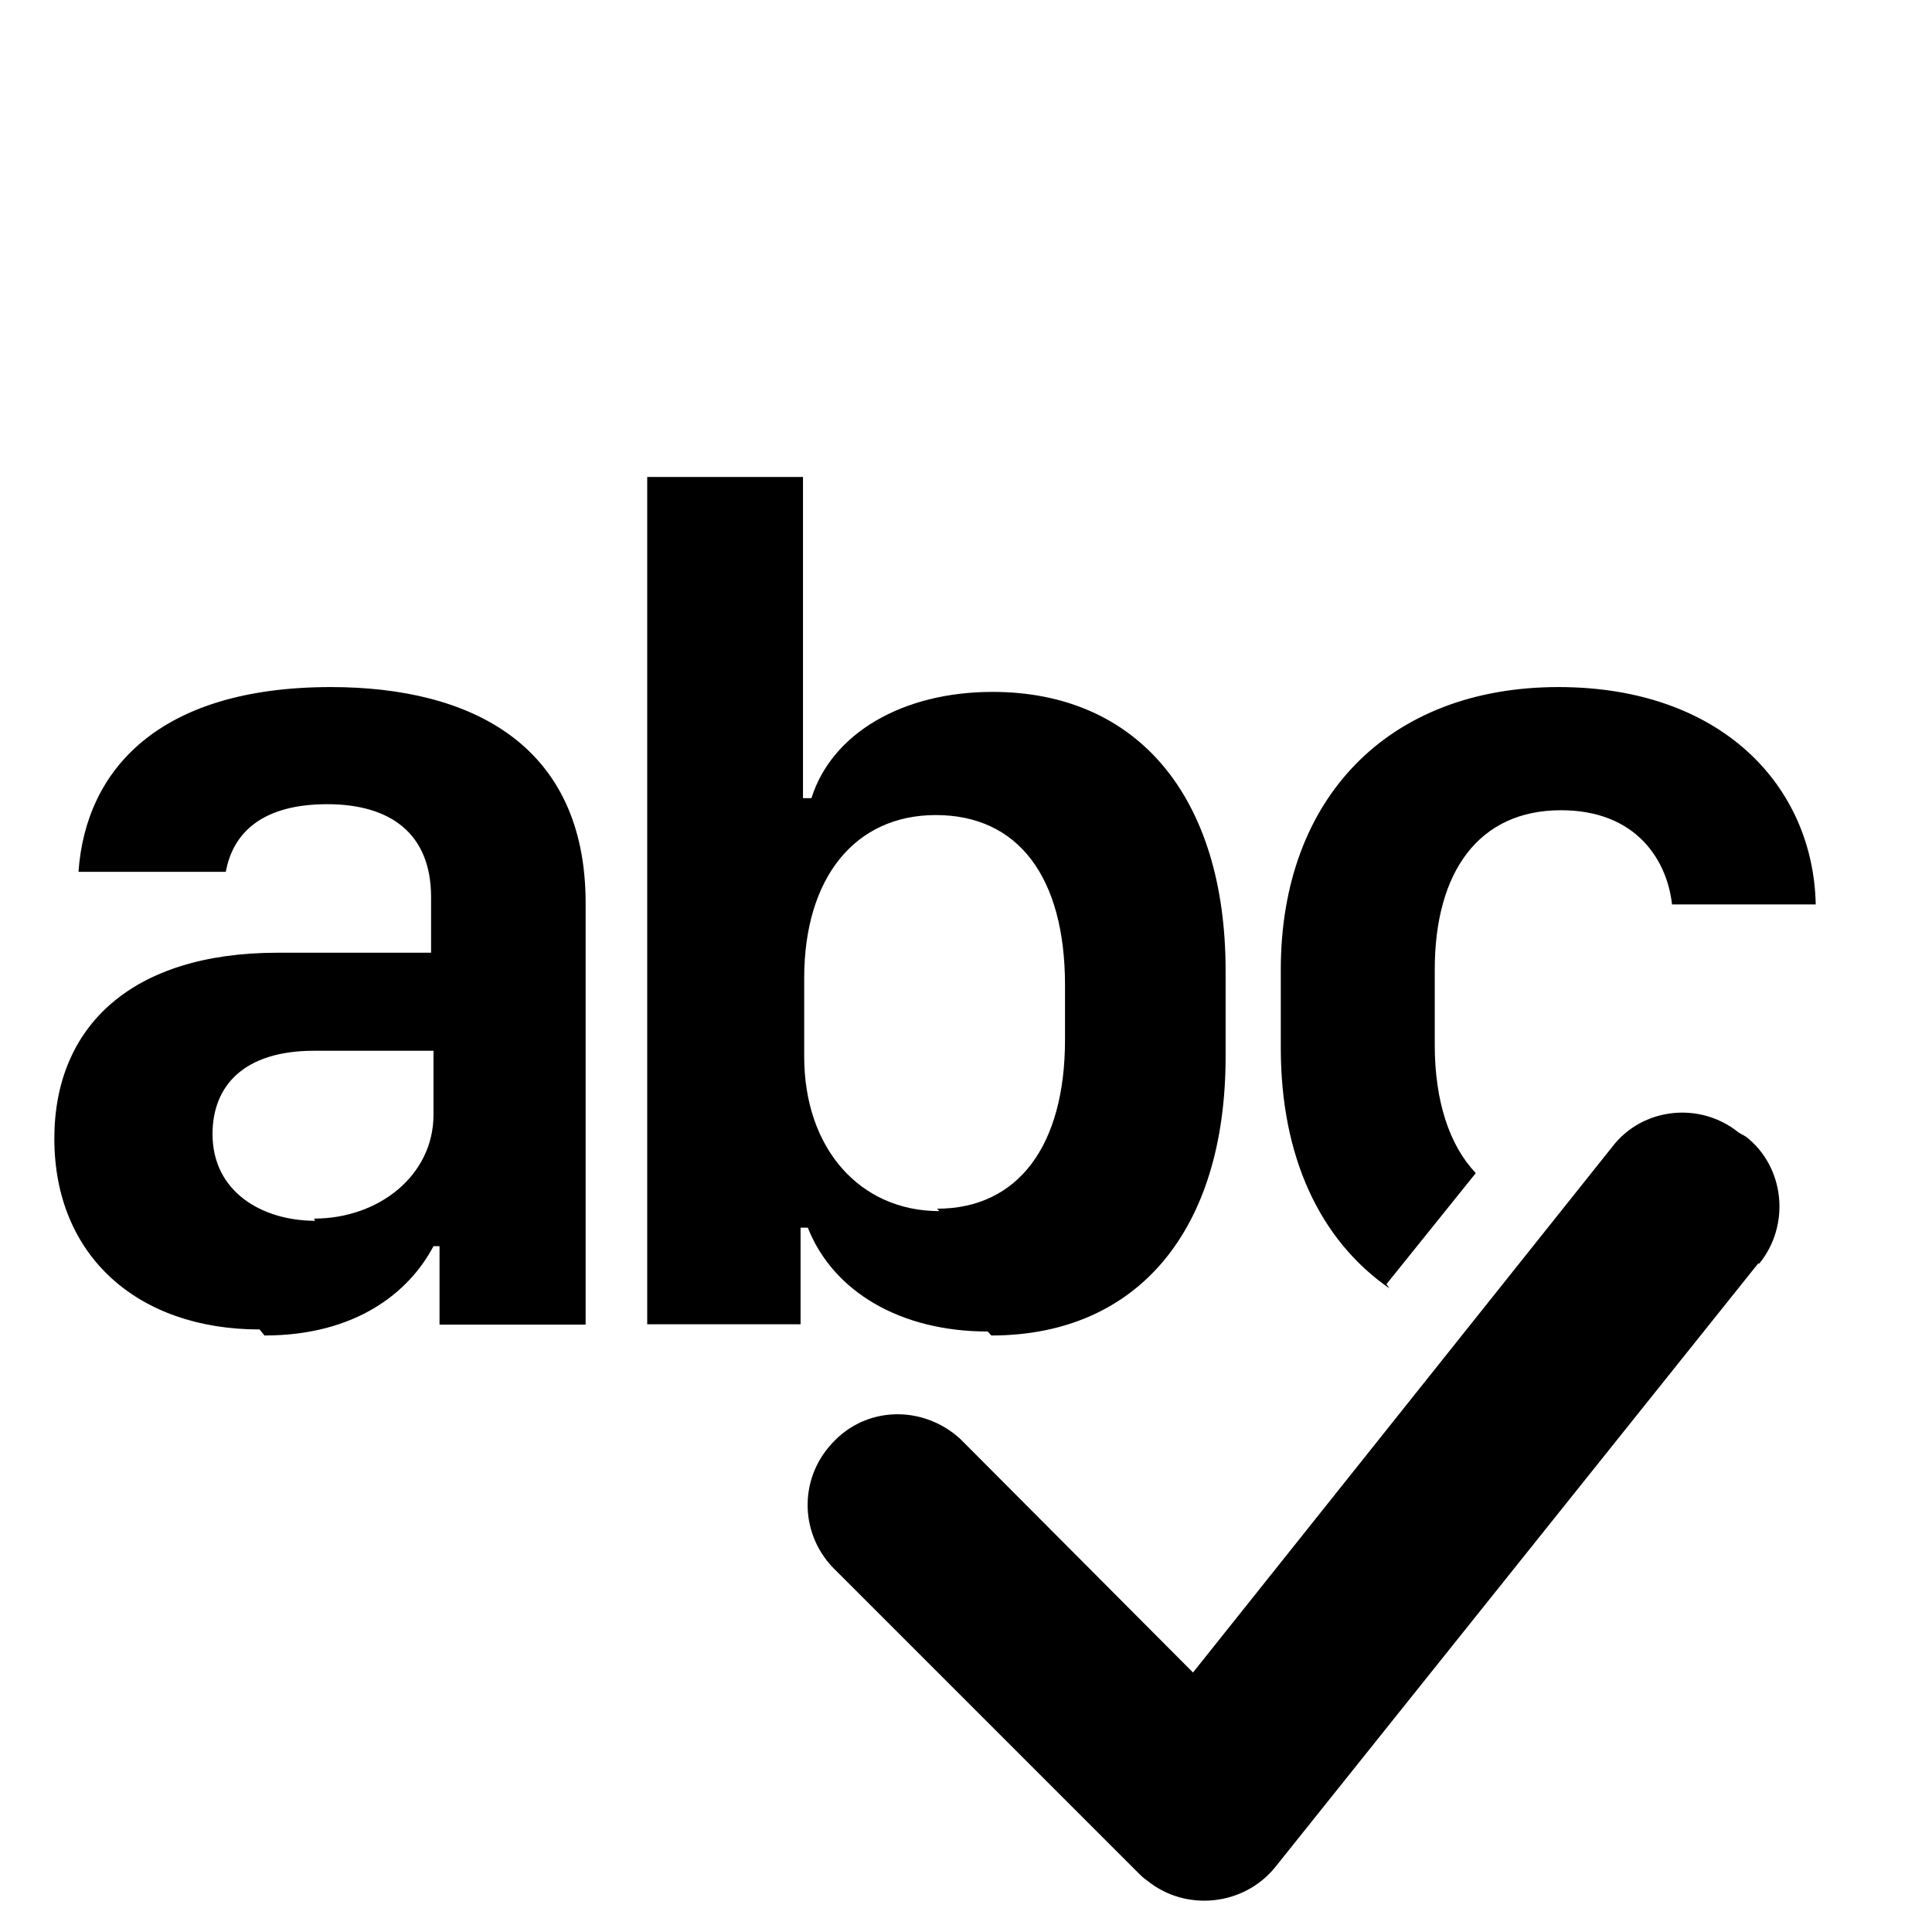 <svg viewBox="0 0 16 16" xmlns="http://www.w3.org/2000/svg"><g><path d="M8.21 11.06c1.21 0 1.94-.87 1.94-2.31v-.71c0-1.44-.73-2.31-1.93-2.31 -.742 0-1.33.34-1.5.88h-.07V3.95H5.36v7.017h1.27v-.8h.06c.21.532.77.86 1.49.86Zm-.43-1.03c-.66 0-1.12-.52-1.12-1.28V8.1c0-.83.42-1.35 1.09-1.35 .68 0 1.07.51 1.07 1.41v.45c0 .88-.39 1.4-1.06 1.4ZM2.19 11.06c.76 0 1.2-.36 1.4-.74h.05v.65h1.21V7.48c0-1.314-.95-1.79-2.11-1.79 -1.42 0-2.03.68-2.09 1.53H1.87c.06-.33.31-.56.84-.56 .52 0 .86.24.86.77v.46H2.3c-1.21 0-1.85.61-1.85 1.54 0 .97.69 1.58 1.7 1.58Zm.42-.95c-.44 0-.85-.24-.85-.718 0-.4.26-.69.84-.69h.99v.53c0 .5-.45.86-.99.86Zm8.897.56c-.577-.4-.9-1.09-.9-1.99v-.65c0-1.42.89-2.34 2.3-2.34 1.35 0 2.11.82 2.13 1.8h-1.19c-.04-.36-.29-.78-.92-.78 -.68 0-1.045.51-1.045 1.32v.625c0 .46.12.83.34 1.06l-.74.92Z"/><path d="M14.46 9.414v0c.32.25.37.73.11 1.05 -.01 0-.01 0-.01 0l-4 5v0c-.26.32-.74.37-1.06.11 -.03-.02-.05-.04-.07-.06l-2.5-2.5 0 0c-.31-.29-.32-.76-.04-1.06 .28-.31.75-.32 1.06-.04 .01.01.02.02.03.03l1.9 1.907L13.35 9.5v0c.25-.33.73-.38 1.05-.12 0 0 0 0 0 0Z"/></g></svg>